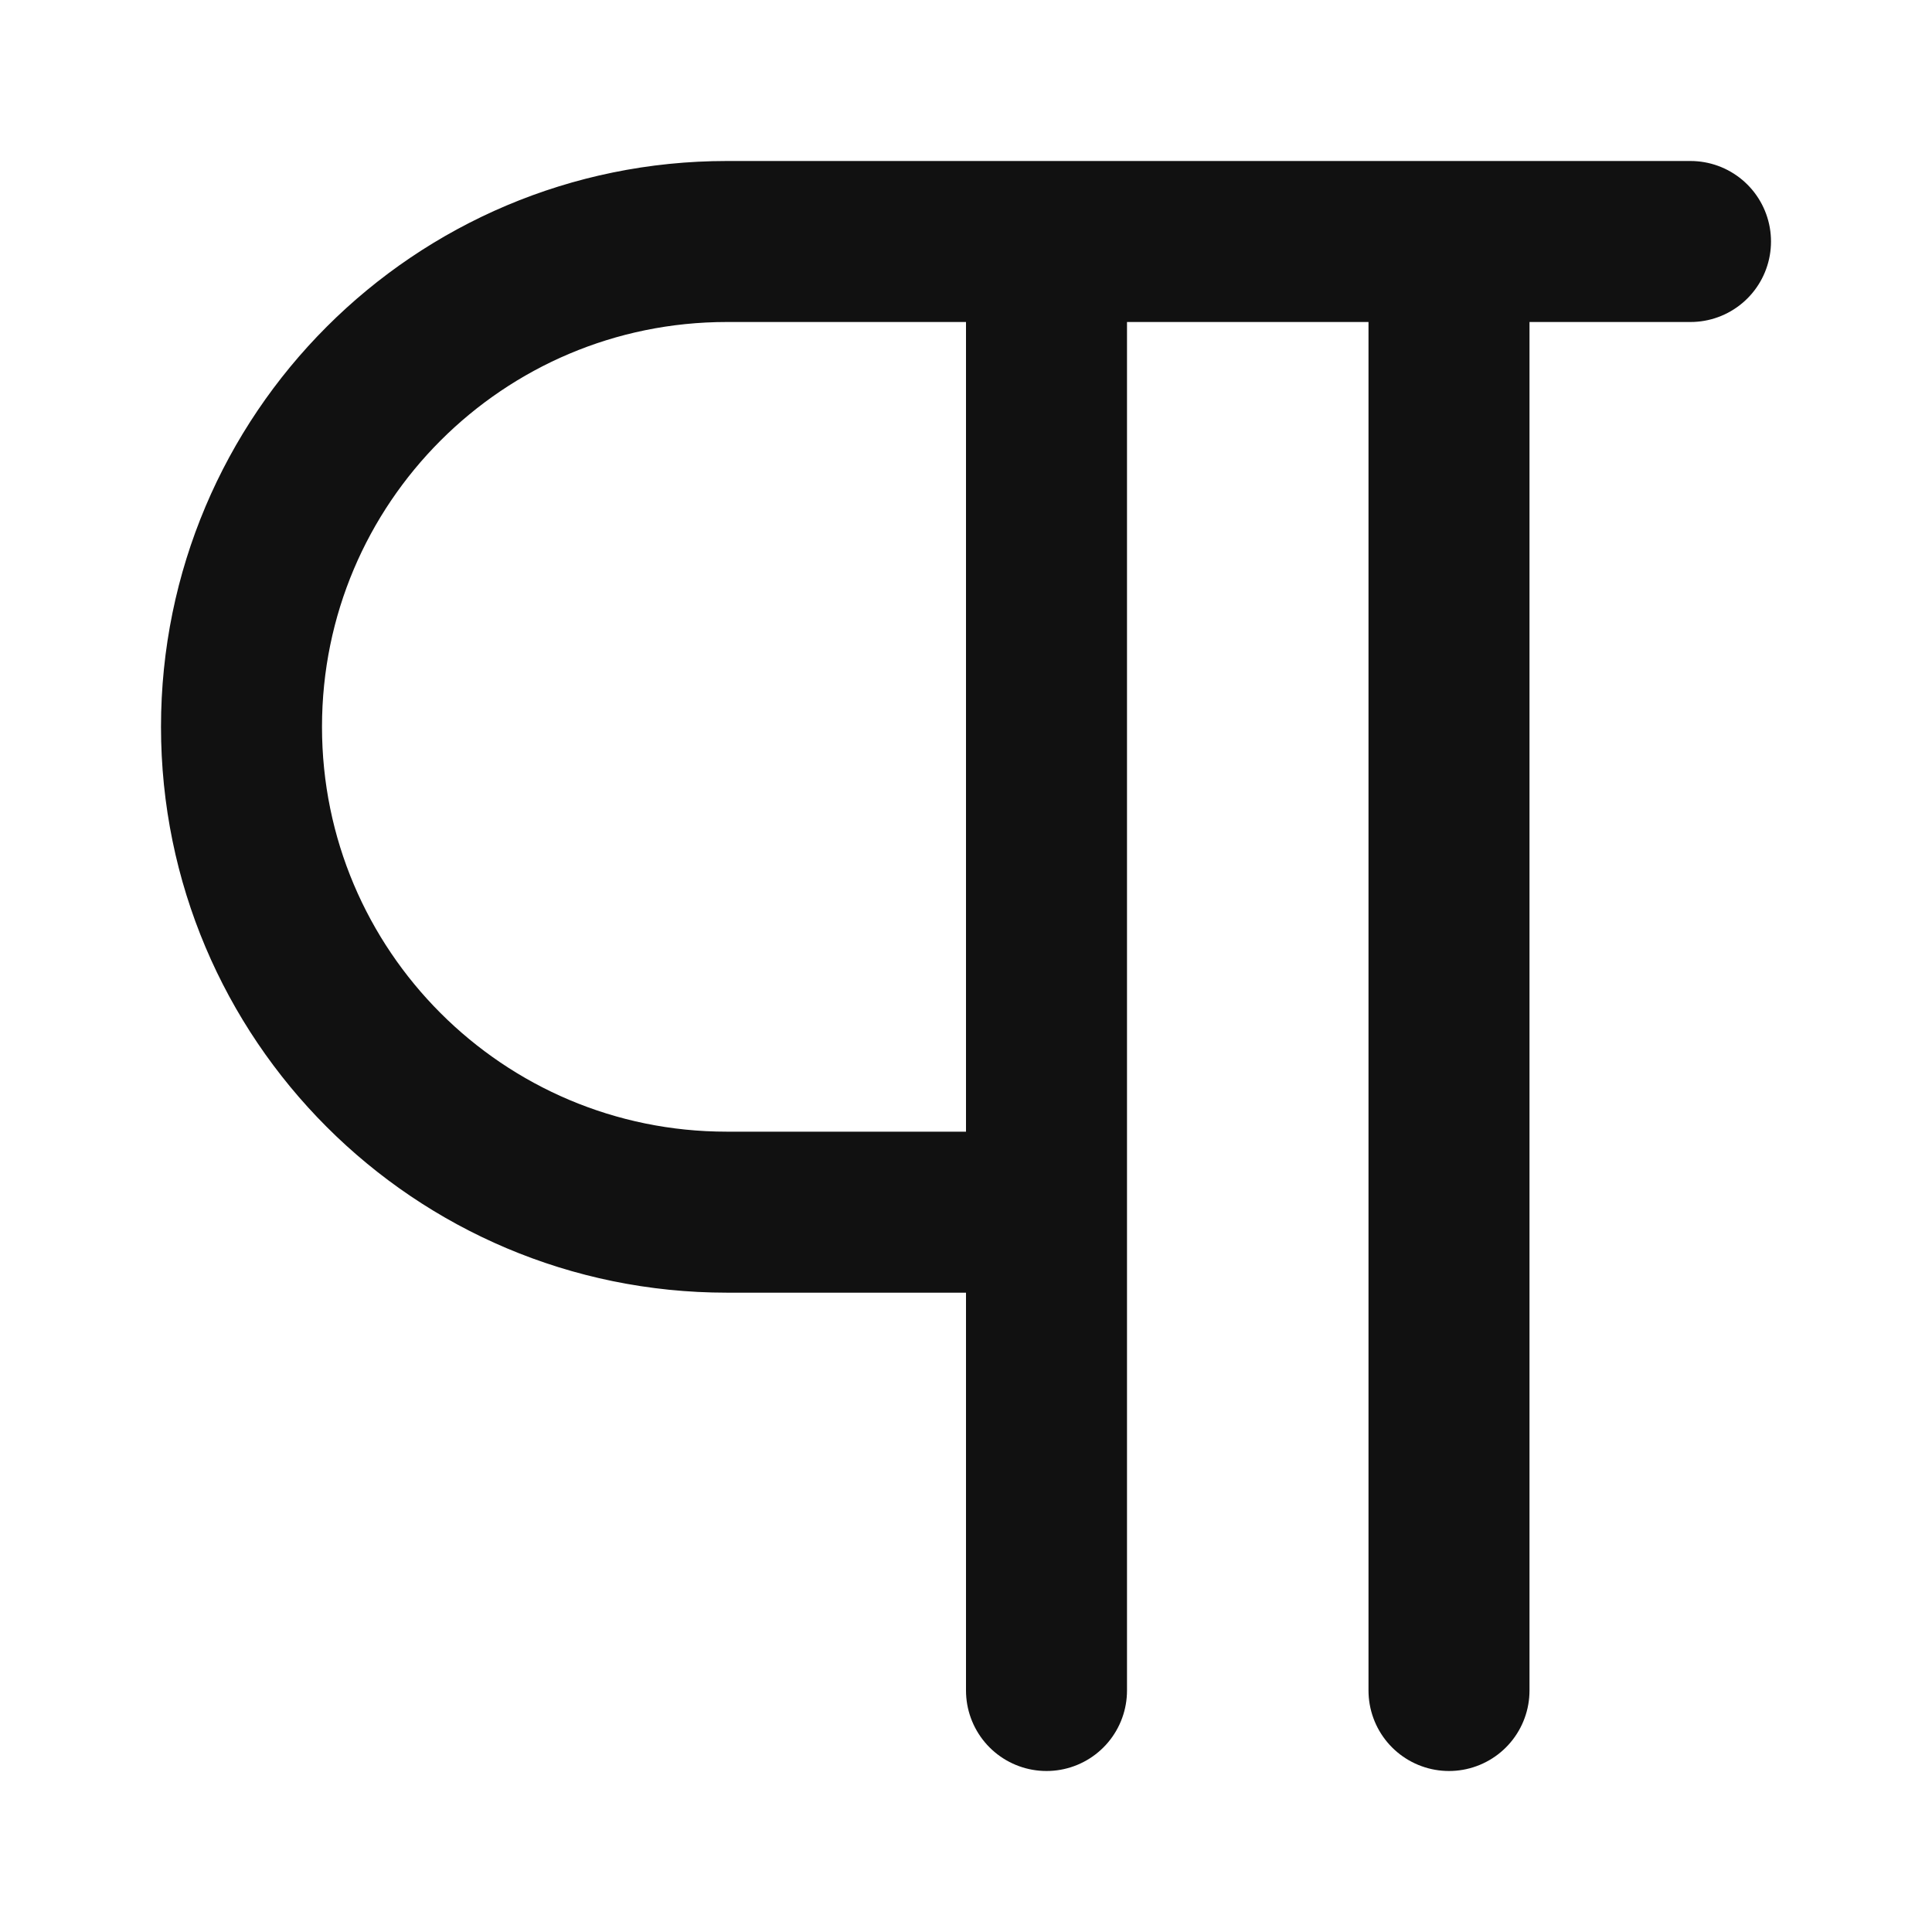 <svg width="24" height="24" viewBox="0 0 24 24" fill="none" xmlns="http://www.w3.org/2000/svg">
<path d="M13 3H18M13 3H9.029C5.699 3 3 5.699 3 9.029C3 12.359 5.699 15.058 9.029 15.058H13M13 3V15.058M18 3V21M18 3H21M13 21V15.058" stroke="#111111" stroke-width="2" stroke-linecap="round" stroke-linejoin="round"/>
</svg>

